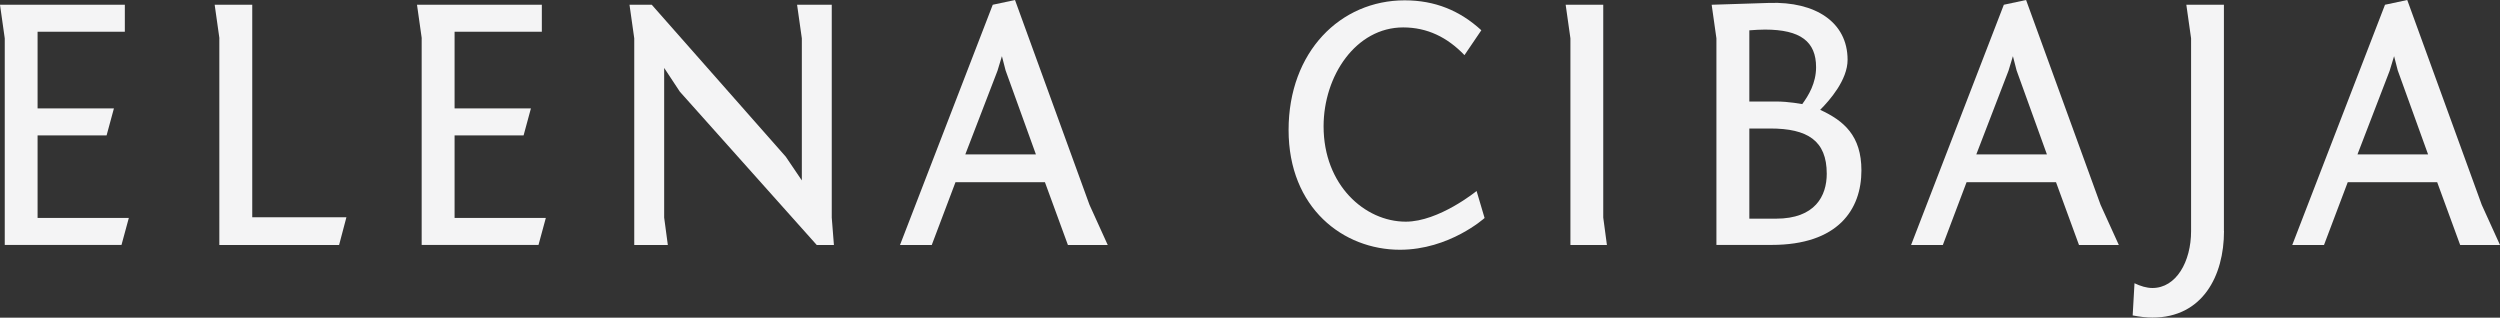 <?xml version="1.0" encoding="UTF-8"?>
<svg id="Capa_2" data-name="Capa 2" xmlns="http://www.w3.org/2000/svg" viewBox="0 0 300 38.12">
  <rect x="0" y="0" width="300" height="38.12" fill="#333333" stroke="none"/>
  <defs>
    <style>
      .cls-1 {
        fill: #f4f4f5;
        stroke-width: 0px;
      }
    </style>
  </defs>
  <g id="Capa_1-2" data-name="Capa 1">
    <g id="elenaCibaja-logoMd-dark-F4F4F5">
      <g>
        <path class="cls-1" d="M.57,4.6L0,.57h14.98v3.24H4.51v9.2h9.16l-.88,3.24H4.51v9.9h10.95l-.88,3.24H.57V4.6Z"/>
        <path class="cls-1" d="M26.33,4.6l-.57-4.03h4.51v25.5h11.3l-.88,3.33h-14.37V4.6Z"/>
        <path class="cls-1" d="M50.61,4.6l-.57-4.03h14.98v3.24h-10.47v9.2h9.16l-.88,3.24h-8.28v9.9h10.95l-.88,3.24h-14.02V4.6Z"/>
        <path class="cls-1" d="M99.81,26.11l.26,3.29h-2.06l-16.43-18.4-1.88-2.85v17.96l.44,3.29h-4.03V4.6l-.57-4.03h2.67l16.08,18.23,1.93,2.85V4.6l-.57-4.03h4.16v25.54Z"/>
        <path class="cls-1" d="M119.13.57l2.67-.57,8.94,24.58,2.19,4.82h-4.78l-2.76-7.54h-10.73l-2.85,7.54h-3.81L119.13.57ZM115.85,18.53h8.46l-3.64-10.08-.44-1.71-.53,1.75-3.86,10.03Z"/>
        <path class="cls-1" d="M175.74,6.62c-2.06-2.15-4.47-3.33-7.36-3.33-5.65,0-9.55,5.78-9.55,11.87,0,7.05,4.95,11.44,9.86,11.44,3.99,0,8.5-3.68,8.5-3.68l.96,3.24s-4.21,3.81-10.16,3.81c-6.79,0-13.36-4.99-13.36-14.37S160.84.04,168.56.04c3.64,0,6.62,1.23,9.2,3.59l-2.02,2.98Z"/>
        <path class="cls-1" d="M192.39,26.11l.44,3.29h-4.38V4.6l-.57-4.03h4.51v25.54Z"/>
        <path class="cls-1" d="M212.33.35c5.48-.18,9.38,2.28,9.38,6.83,0,2.41-2.15,4.86-3.29,6,2.85,1.31,4.95,3.11,4.95,7.27,0,4.69-2.8,8.94-10.78,8.94h-6.62V4.6l-.57-4.03,6.92-.22ZM209.92,12.18h3.15c1.67,0,3.11.31,3.2.31.74-1.01,1.66-2.5,1.66-4.43,0-3.07-1.88-4.51-6.13-4.51-.57,0-1.23.04-1.88.09v8.54ZM209.92,26.24h3.2c4.69,0,6.09-2.72,6.09-5.39,0-3.99-2.32-5.43-6.79-5.43h-2.5v10.82Z"/>
        <path class="cls-1" d="M240.46.57l2.67-.57,8.94,24.58,2.19,4.82h-4.78l-2.76-7.54h-10.73l-2.85,7.54h-3.81L240.46.57ZM237.17,18.53h8.46l-3.64-10.08-.44-1.71-.53,1.75-3.86,10.03Z"/>
        <path class="cls-1" d="M266.88,27.73c0,5.39-2.58,10.38-8.59,10.38-.7,0-1.49-.09-2.37-.26l.22-3.86c.74.35,1.45.57,2.15.57,2.85,0,4.64-3.15,4.64-6.83V4.6l-.57-4.03h4.51v27.16Z"/>
        <path class="cls-1" d="M286.2.57l2.67-.57,8.94,24.58,2.19,4.82h-4.78l-2.76-7.54h-10.73l-2.85,7.54h-3.81l11.13-28.83ZM282.91,18.53h8.46l-3.64-10.08-.44-1.71-.53,1.75-3.86,10.03Z"/>
      </g>
    </g>
  </g>
</svg>